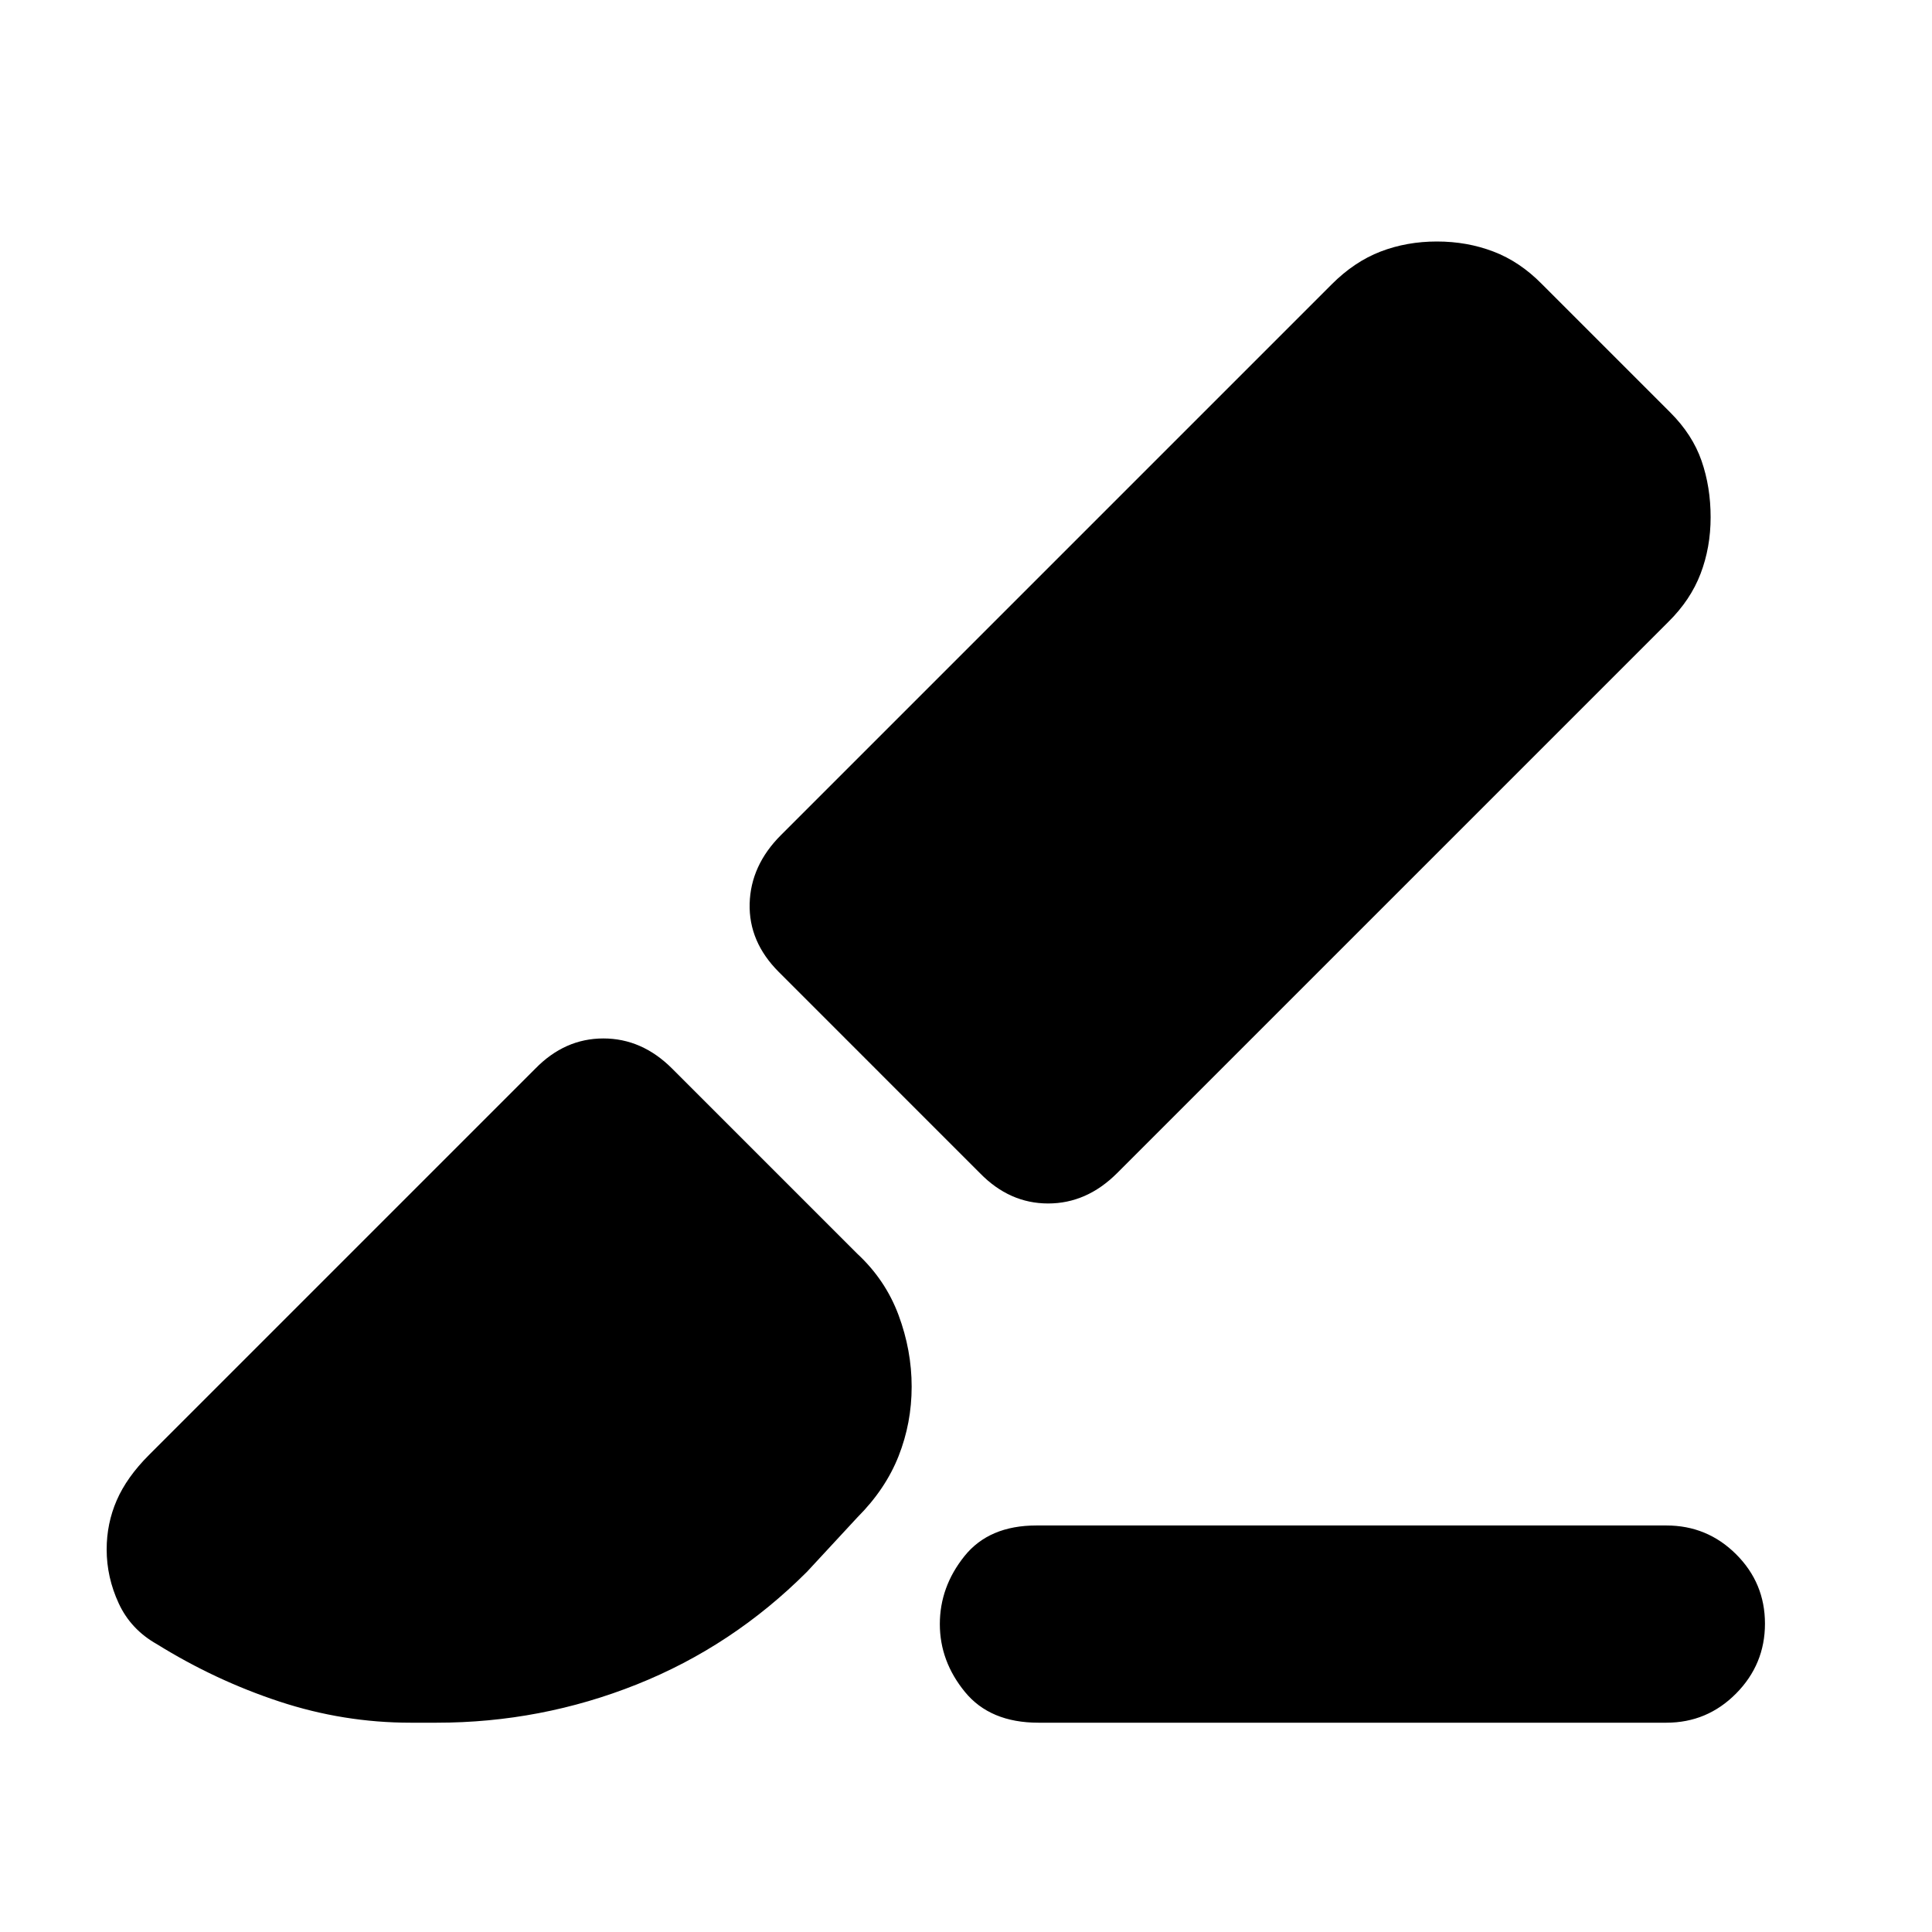 <svg xmlns="http://www.w3.org/2000/svg" height="20" viewBox="0 -960 960 960" width="20"><path d="M828-104H516q-24 0-36.5-15.25T467-153q0-18.5 12.22-33.75T515-202h313q20.3 0 34.65 14.29Q877-173.42 877-153.21t-14.35 34.71Q848.3-104 828-104Zm-427-75q-37 37-84.62 56-47.62 19-99.38 19h-13q-33.26 0-65.13-10.5Q107-125 78-143q-13-7.31-19-20.28-6-12.97-6-26.8 0-12.92 5-24.42Q63-226 74-237l192-192q14.64-15 33.82-15T334-429l92 92q14 13 20.5 30.5t6.5 35.53q0 18.02-6.5 34.5Q440-220 426-206l-25 27Zm154.09-198.09Q540-362 520.82-362q-19.18 0-33.82-15L387-477q-15-15-14.5-34t15.57-34.07l273.62-273.62Q673-830 686-835q13-5 28-5t28.08 5q13.08 5 23.92 16l64 64q11 11 15.5 24t4.5 28q0 15-5 28.08-5 13.08-16 23.92L555.09-377.09Z"/></svg>